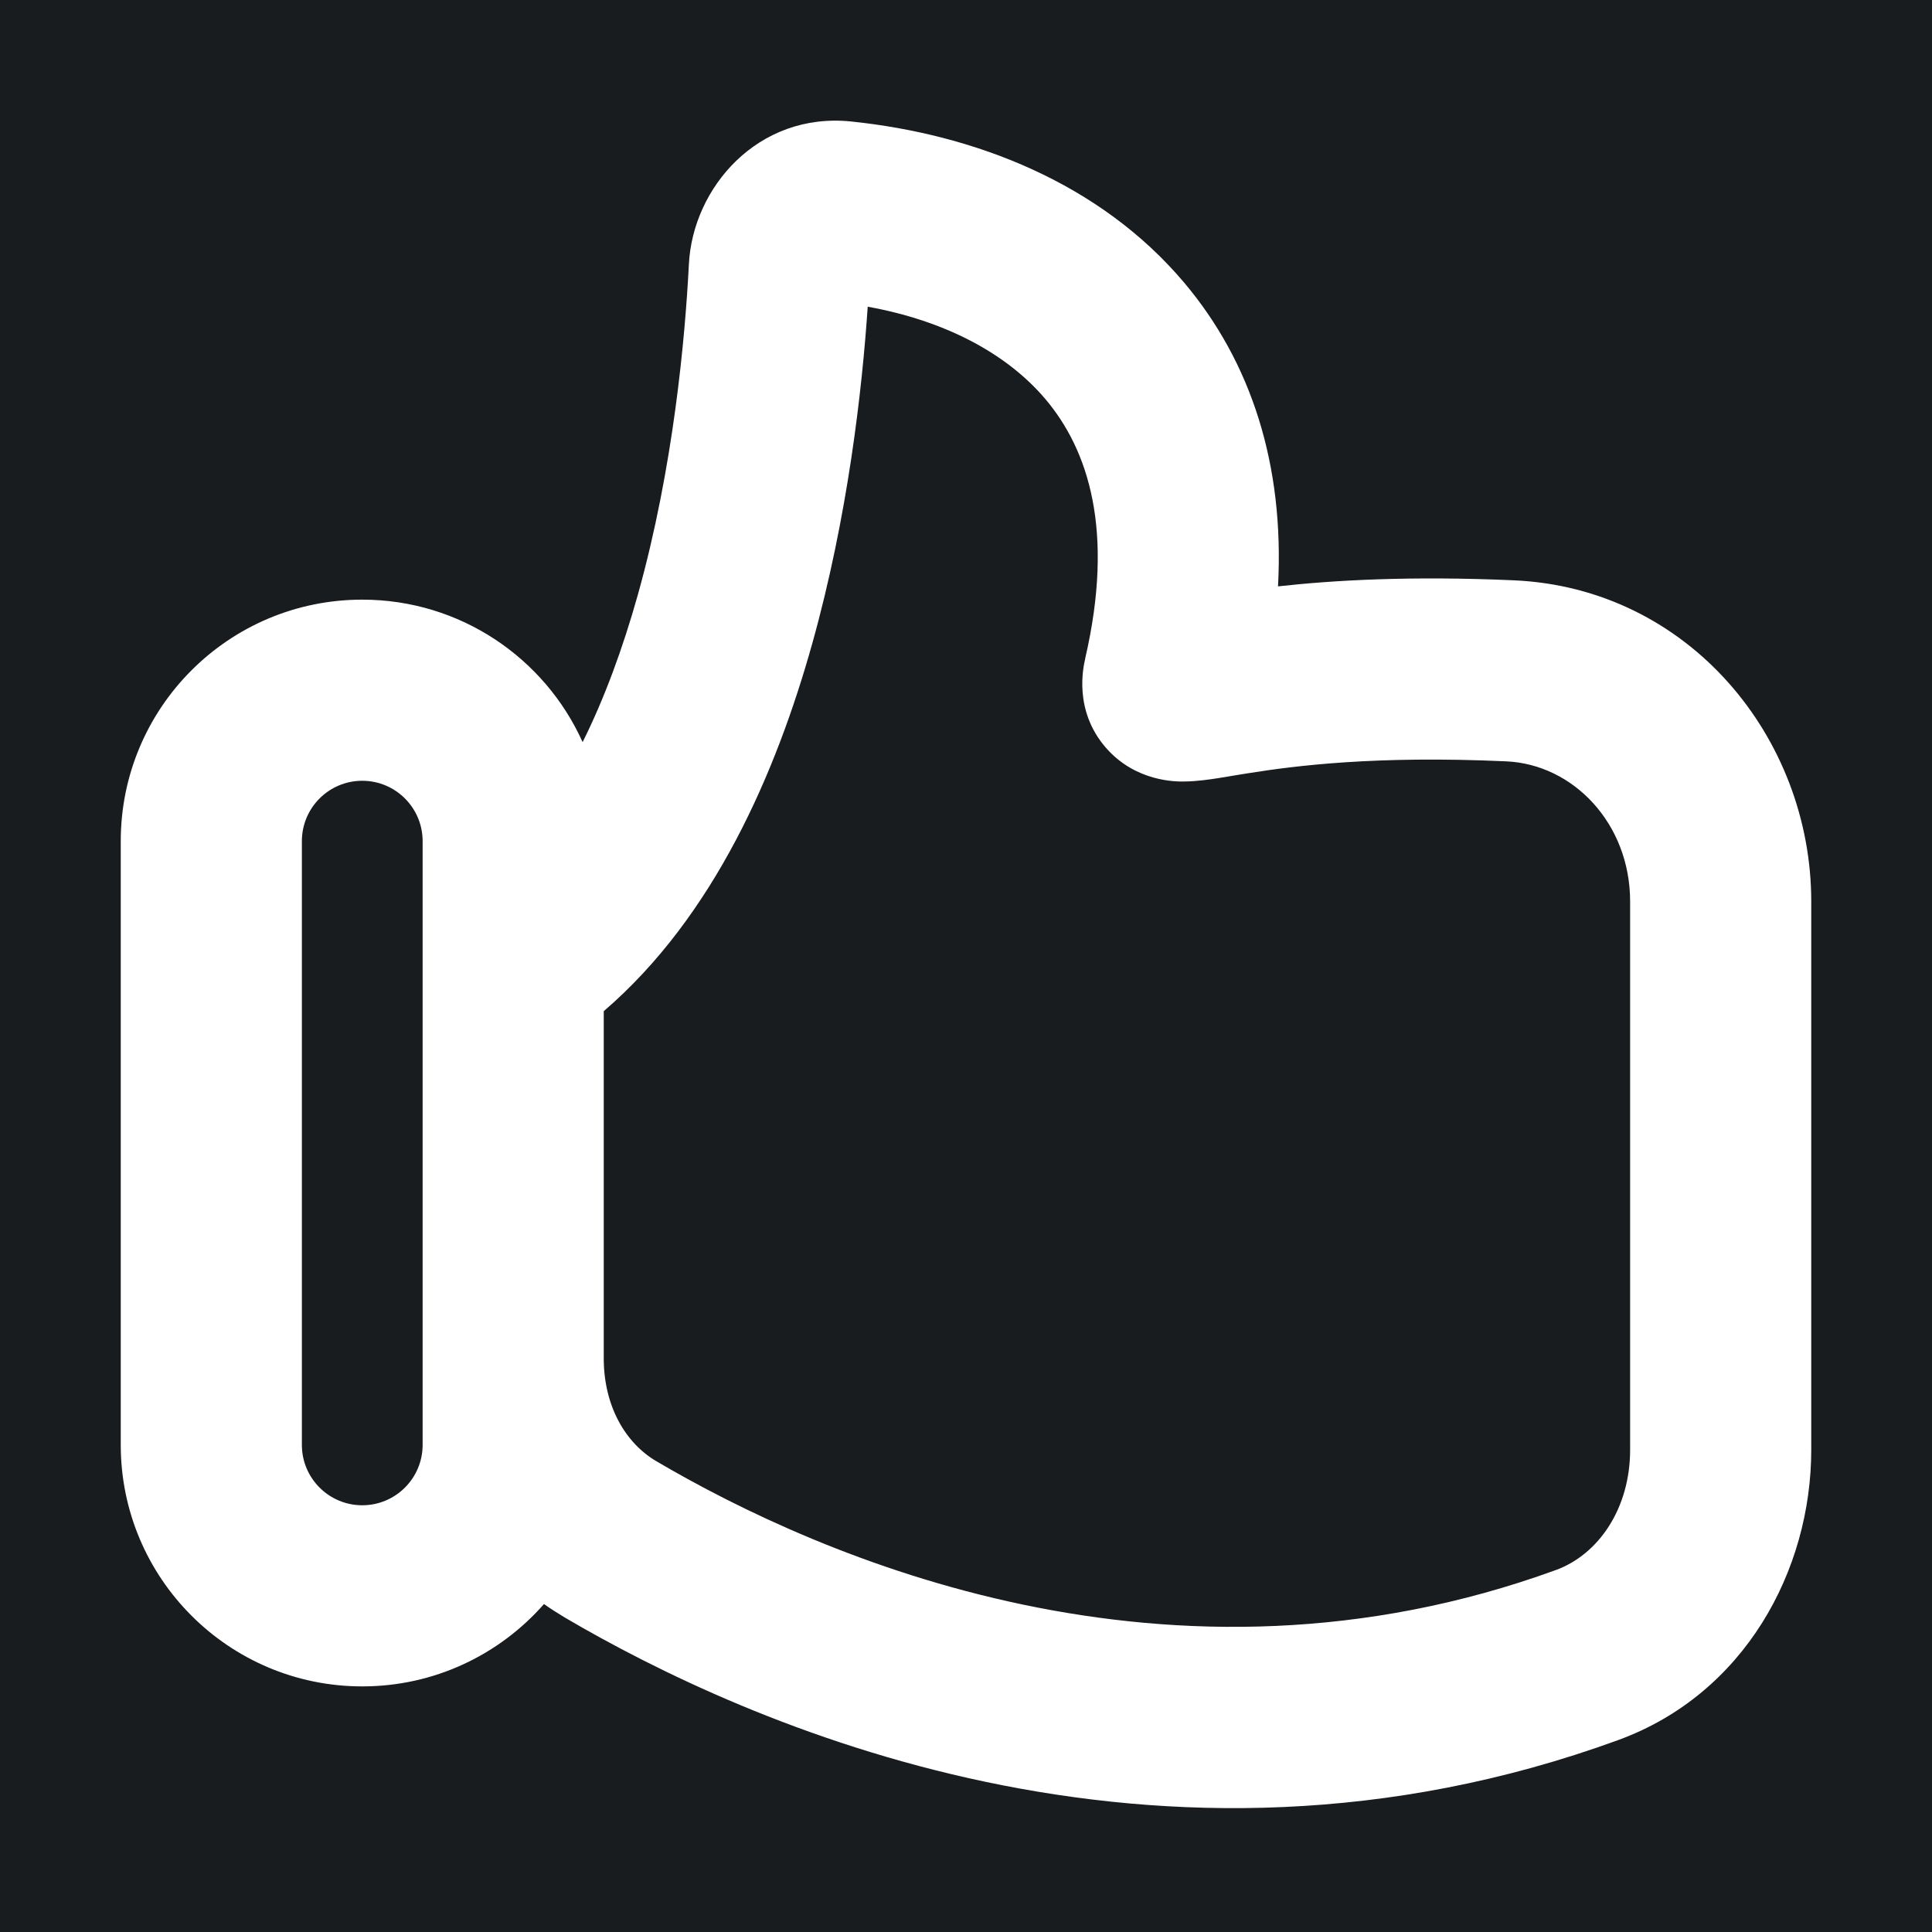 <svg width="32" height="32" viewBox="0 0 16 16" fill="none" xmlns="http://www.w3.org/2000/svg">
<rect x="0" y="0" width="16" height="16" fill="#181c1f"/>
<path fill-rule="evenodd" clip-rule="evenodd" d="M7.048 1.006C6.277 0.927 5.736 1.554 5.705 2.19C5.674 2.794 5.578 3.87 5.282 4.927C5.158 5.368 5.007 5.781 4.825 6.146C4.512 5.45 3.812 4.966 3 4.966C1.895 4.966 1 5.861 1 6.966V11.966C1 13.07 1.895 13.966 3 13.966C3.6 13.966 4.138 13.702 4.505 13.284C4.56 13.323 4.618 13.36 4.678 13.396C6.171 14.273 9.567 15.808 13.4 14.411C14.448 14.029 15 13.005 15 12.006V11.997V11.988V11.979V11.97V11.962V11.953V11.944V11.935V11.926V11.917V11.909V11.9V11.891V11.882V11.873V11.864V11.855V11.846V11.838V11.829V11.82V11.811V11.802V11.793V11.784V11.775V11.766V11.757V11.748V11.74V11.731V11.722V11.713V11.704V11.695V11.686V11.677V11.668V11.659V11.65V11.641V11.632V11.623V11.614V11.605V11.597V11.588V11.579V11.57V11.561V11.552V11.543V11.534V11.525V11.516V11.507V11.498V11.489V11.48V11.471V11.462V11.453V11.444V11.435V11.426V11.417V11.408V11.399V11.39V11.381V11.372V11.363V11.354V11.345V11.336V11.327V11.318V11.309V11.3V11.29V11.281V11.272V11.263V11.254V11.245V11.236V11.227V11.218V11.209V11.2V11.191V11.182V11.173V11.164V11.155V11.146V11.136V11.127V11.118V11.109V11.1V11.091V11.082V11.073V11.064V11.055V11.046V11.037V11.027V11.018V11.009V11V10.991V10.982V10.973V10.964V10.955V10.946V10.937V10.928V10.918V10.909V10.9V10.891V10.882V10.873V10.864V10.855V10.845V10.836V10.827V10.818V10.809V10.8V10.791V10.782V10.773V10.763V10.754V10.745V10.736V10.727V10.718V10.709V10.7V10.691V10.681V10.672V10.663V10.654V10.645V10.636V10.627V10.617V10.608V10.599V10.59V10.581V10.572V10.563V10.553V10.544V10.535V10.526V10.517V10.508V10.499V10.489V10.48V10.471V10.462V10.453V10.444V10.435V10.426V10.416V10.407V10.398V10.389V10.38V10.371V10.362V10.352V10.343V10.334V10.325V10.316V10.307V10.298V10.289V10.279V10.27V10.261V10.252V10.243V10.234V10.225V10.215V10.206V10.197V10.188V10.179V10.17V10.161V10.152V10.142V10.133V10.124V10.115V10.106V10.097V10.088V10.078V10.069V10.06V10.051V10.042V10.033V10.024V10.015V10.005V9.996V9.987V9.978V9.969V9.96V9.951V9.942V9.933V9.923V9.914V9.905V9.896V9.887V9.878V9.869V9.86V9.851V9.841V9.832V9.823V9.814V9.805V9.796V9.787V9.778V9.769V9.76V9.75V9.741V9.732V9.723V9.714V9.705V9.696V9.687V9.678V9.669V9.66V9.651V9.641V9.632V9.623V9.614V9.605V9.596V9.587V9.578V9.569V9.56V9.551V9.542V9.533V9.524V9.515V9.506V9.497V9.487V9.478V9.469V9.46V9.451V9.442V9.433V9.424V9.415V9.406V9.397V9.388V9.379V9.37V9.361V9.352V9.343V9.334V9.325V9.316V9.307V9.298V9.289V9.28V9.271V9.262V9.253V9.244V9.235V9.226V9.217V9.208V9.199V9.19V9.181V9.172V9.163V9.154V9.145V9.136V9.128V9.119V9.11V9.101V9.092V9.083V9.074V9.065V9.056V9.047V9.038V9.029V9.02V9.011V9.002V8.994V8.985V8.976V8.967V8.958V8.949V8.94V8.931V8.922V8.914V8.905V8.896V8.887V8.878V8.869V8.86V8.851V8.843V8.834V8.825V8.816V8.807V8.798V8.79V8.781V8.772V8.763V8.754V8.745V8.737V8.728V8.719V8.71V8.701V8.693V8.684V8.675V8.666V8.658V8.649V8.64V8.631V8.622V8.614V8.605V8.596V8.587V8.579V8.57V8.561V8.552V8.544V8.535V8.526V8.518V8.509V8.5V8.491V8.483V8.474V8.465V8.457V8.448V8.439V8.431V8.422V8.413V8.405V8.396V8.387V8.379V8.37V8.361V8.353V8.344V8.335V8.327V8.318V8.31V8.301V8.292V8.284V8.275V8.267V8.258V8.249V8.241V8.232V8.224V8.215V8.207V8.198V8.19V8.181V8.172V8.164V8.155V8.147V8.138V8.13V8.121V8.113V8.104V8.096V8.087V8.079V8.07V8.062V8.053V8.045V8.037V8.028V8.02V8.011V8.003V7.994V7.986V7.977V7.969V7.961V7.952V7.944V7.935V7.927V7.919V7.91V7.902V7.894V7.885V7.877V7.868V7.86V7.852V7.843V7.835V7.827V7.818V7.81V7.802V7.794V7.785V7.777V7.769V7.76V7.752V7.744V7.736V7.727V7.719V7.711V7.703V7.694V7.686V7.678V7.67V7.662V7.653V7.645V7.637V7.629V7.621V7.612V7.604V7.596V7.588V7.58V7.572V7.564V7.555V7.547V7.539V7.531V7.523V7.515V7.507V7.499V7.491V7.483V7.475V7.466C15 6.108 13.985 4.871 12.539 4.806C11.681 4.768 11.045 4.805 10.584 4.856C10.638 3.849 10.361 2.998 9.807 2.341C9.111 1.516 8.074 1.112 7.048 1.006ZM3.5 8.005C3.5 8.91 3.5 10.313 3.5 11.247C3.5 11.254 3.5 11.261 3.5 11.268V11.966C3.5 12.242 3.276 12.466 3 12.466C2.724 12.466 2.5 12.242 2.5 11.966V6.966C2.5 6.69 2.724 6.466 3 6.466C3.276 6.466 3.5 6.69 3.5 6.966V8.005ZM5 11.262C5.004 11.647 5.179 11.951 5.437 12.102C6.793 12.899 9.685 14.168 12.886 13.002C13.236 12.874 13.5 12.495 13.5 12.006V11.997V11.988V11.979V11.97V11.962V11.953V11.944V11.935V11.926V11.917V11.909V11.9V11.891V11.882V11.873V11.864V11.855V11.846V11.838V11.829V11.82V11.811V11.802V11.793V11.784V11.775V11.766V11.757V11.748V11.74V11.731V11.722V11.713V11.704V11.695V11.686V11.677V11.668V11.659V11.65V11.641V11.632V11.623V11.614V11.605V11.597V11.588V11.579V11.57V11.561V11.552V11.543V11.534V11.525V11.516V11.507V11.498V11.489V11.48V11.471V11.462V11.453V11.444V11.435V11.426V11.417V11.408V11.399V11.39V11.381V11.372V11.363V11.354V11.345V11.336V11.327V11.318V11.309V11.3V11.29V11.281V11.272V11.263V11.254V11.245V11.236V11.227V11.218V11.209V11.2V11.191V11.182V11.173V11.164V11.155V11.146V11.136V11.127V11.118V11.109V11.1V11.091V11.082V11.073V11.064V11.055V11.046V11.037V11.027V11.018V11.009V11V10.991V10.982V10.973V10.964V10.955V10.946V10.937V10.928V10.918V10.909V10.9V10.891V10.882V10.873V10.864V10.855V10.845V10.836V10.827V10.818V10.809V10.8V10.791V10.782V10.773V10.763V10.754V10.745V10.736V10.727V10.718V10.709V10.7V10.691V10.681V10.672V10.663V10.654V10.645V10.636V10.627V10.617V10.608V10.599V10.59V10.581V10.572V10.563V10.553V10.544V10.535V10.526V10.517V10.508V10.499V10.489V10.48V10.471V10.462V10.453V10.444V10.435V10.426V10.416V10.407V10.398V10.389V10.38V10.371V10.362V10.352V10.343V10.334V10.325V10.316V10.307V10.298V10.289V10.279V10.27V10.261V10.252V10.243V10.234V10.225V10.215V10.206V10.197V10.188V10.179V10.17V10.161V10.152V10.142V10.133V10.124V10.115V10.106V10.097V10.088V10.078V10.069V10.06V10.051V10.042V10.033V10.024V10.015V10.005V9.996V9.987V9.978V9.969V9.96V9.951V9.942V9.933V9.923V9.914V9.905V9.896V9.887V9.878V9.869V9.86V9.851V9.841V9.832V9.823V9.814V9.805V9.796V9.787V9.778V9.769V9.76V9.75V9.741V9.732V9.723V9.714V9.705V9.696V9.687V9.678V9.669V9.66V9.651V9.641V9.632V9.623V9.614V9.605V9.596V9.587V9.578V9.569V9.56V9.551V9.542V9.533V9.524V9.515V9.506V9.497V9.487V9.478V9.469V9.46V9.451V9.442V9.433V9.424V9.415V9.406V9.397V9.388V9.379V9.37V9.361V9.352V9.343V9.334V9.325V9.316V9.307V9.298V9.289V9.28V9.271V9.262V9.253V9.244V9.235V9.226V9.217V9.208V9.199V9.19V9.181V9.172V9.163V9.154V9.145V9.136V9.128V9.119V9.11V9.101V9.092V9.083V9.074V9.065V9.056V9.047V9.038V9.029V9.02V9.011V9.002V8.994V8.985V8.976V8.967V8.958V8.949V8.94V8.931V8.922V8.914V8.905V8.896V8.887V8.878V8.869V8.86V8.851V8.843V8.834V8.825V8.816V8.807V8.798V8.79V8.781V8.772V8.763V8.754V8.745V8.737V8.728V8.719V8.71V8.701V8.693V8.684V8.675V8.666V8.658V8.649V8.64V8.631V8.622V8.614V8.605V8.596V8.587V8.579V8.57V8.561V8.552V8.544V8.535V8.526V8.518V8.509V8.5V8.491V8.483V8.474V8.465V8.457V8.448V8.439V8.431V8.422V8.413V8.405V8.396V8.387V8.379V8.37V8.361V8.353V8.344V8.335V8.327V8.318V8.31V8.301V8.292V8.284V8.275V8.267V8.258V8.249V8.241V8.232V8.224V8.215V8.207V8.198V8.19V8.181V8.172V8.164V8.155V8.147V8.138V8.13V8.121V8.113V8.104V8.096V8.087V8.079V8.07V8.062V8.053V8.045V8.037V8.028V8.02V8.011V8.003V7.994V7.986V7.977V7.969V7.961V7.952V7.944V7.935V7.927V7.919V7.91V7.902V7.894V7.885V7.877V7.868V7.86V7.852V7.843V7.835V7.827V7.818V7.81V7.802V7.794V7.785V7.777V7.769V7.76V7.752V7.744V7.736V7.727V7.719V7.711V7.703V7.694V7.686V7.678V7.67V7.662V7.653V7.645V7.637V7.629V7.621V7.612V7.604V7.596V7.588V7.58V7.572V7.564V7.555V7.547V7.539V7.531V7.523V7.515V7.507V7.499V7.491V7.483V7.475V7.466C13.5 6.82 13.029 6.329 12.472 6.305C11.389 6.256 10.726 6.342 10.347 6.402C10.324 6.405 10.255 6.417 10.193 6.427L10.084 6.445C10.018 6.455 9.912 6.471 9.809 6.472L9.805 6.472C9.742 6.473 9.406 6.476 9.159 6.193C8.888 5.882 8.972 5.522 8.987 5.456L8.987 5.454C9.233 4.39 9.011 3.725 8.66 3.308C8.336 2.924 7.822 2.655 7.186 2.54C7.14 3.226 7.022 4.275 6.726 5.332C6.429 6.393 5.917 7.586 5 8.374V11.262Z" fill="#fff"/>
</svg>
